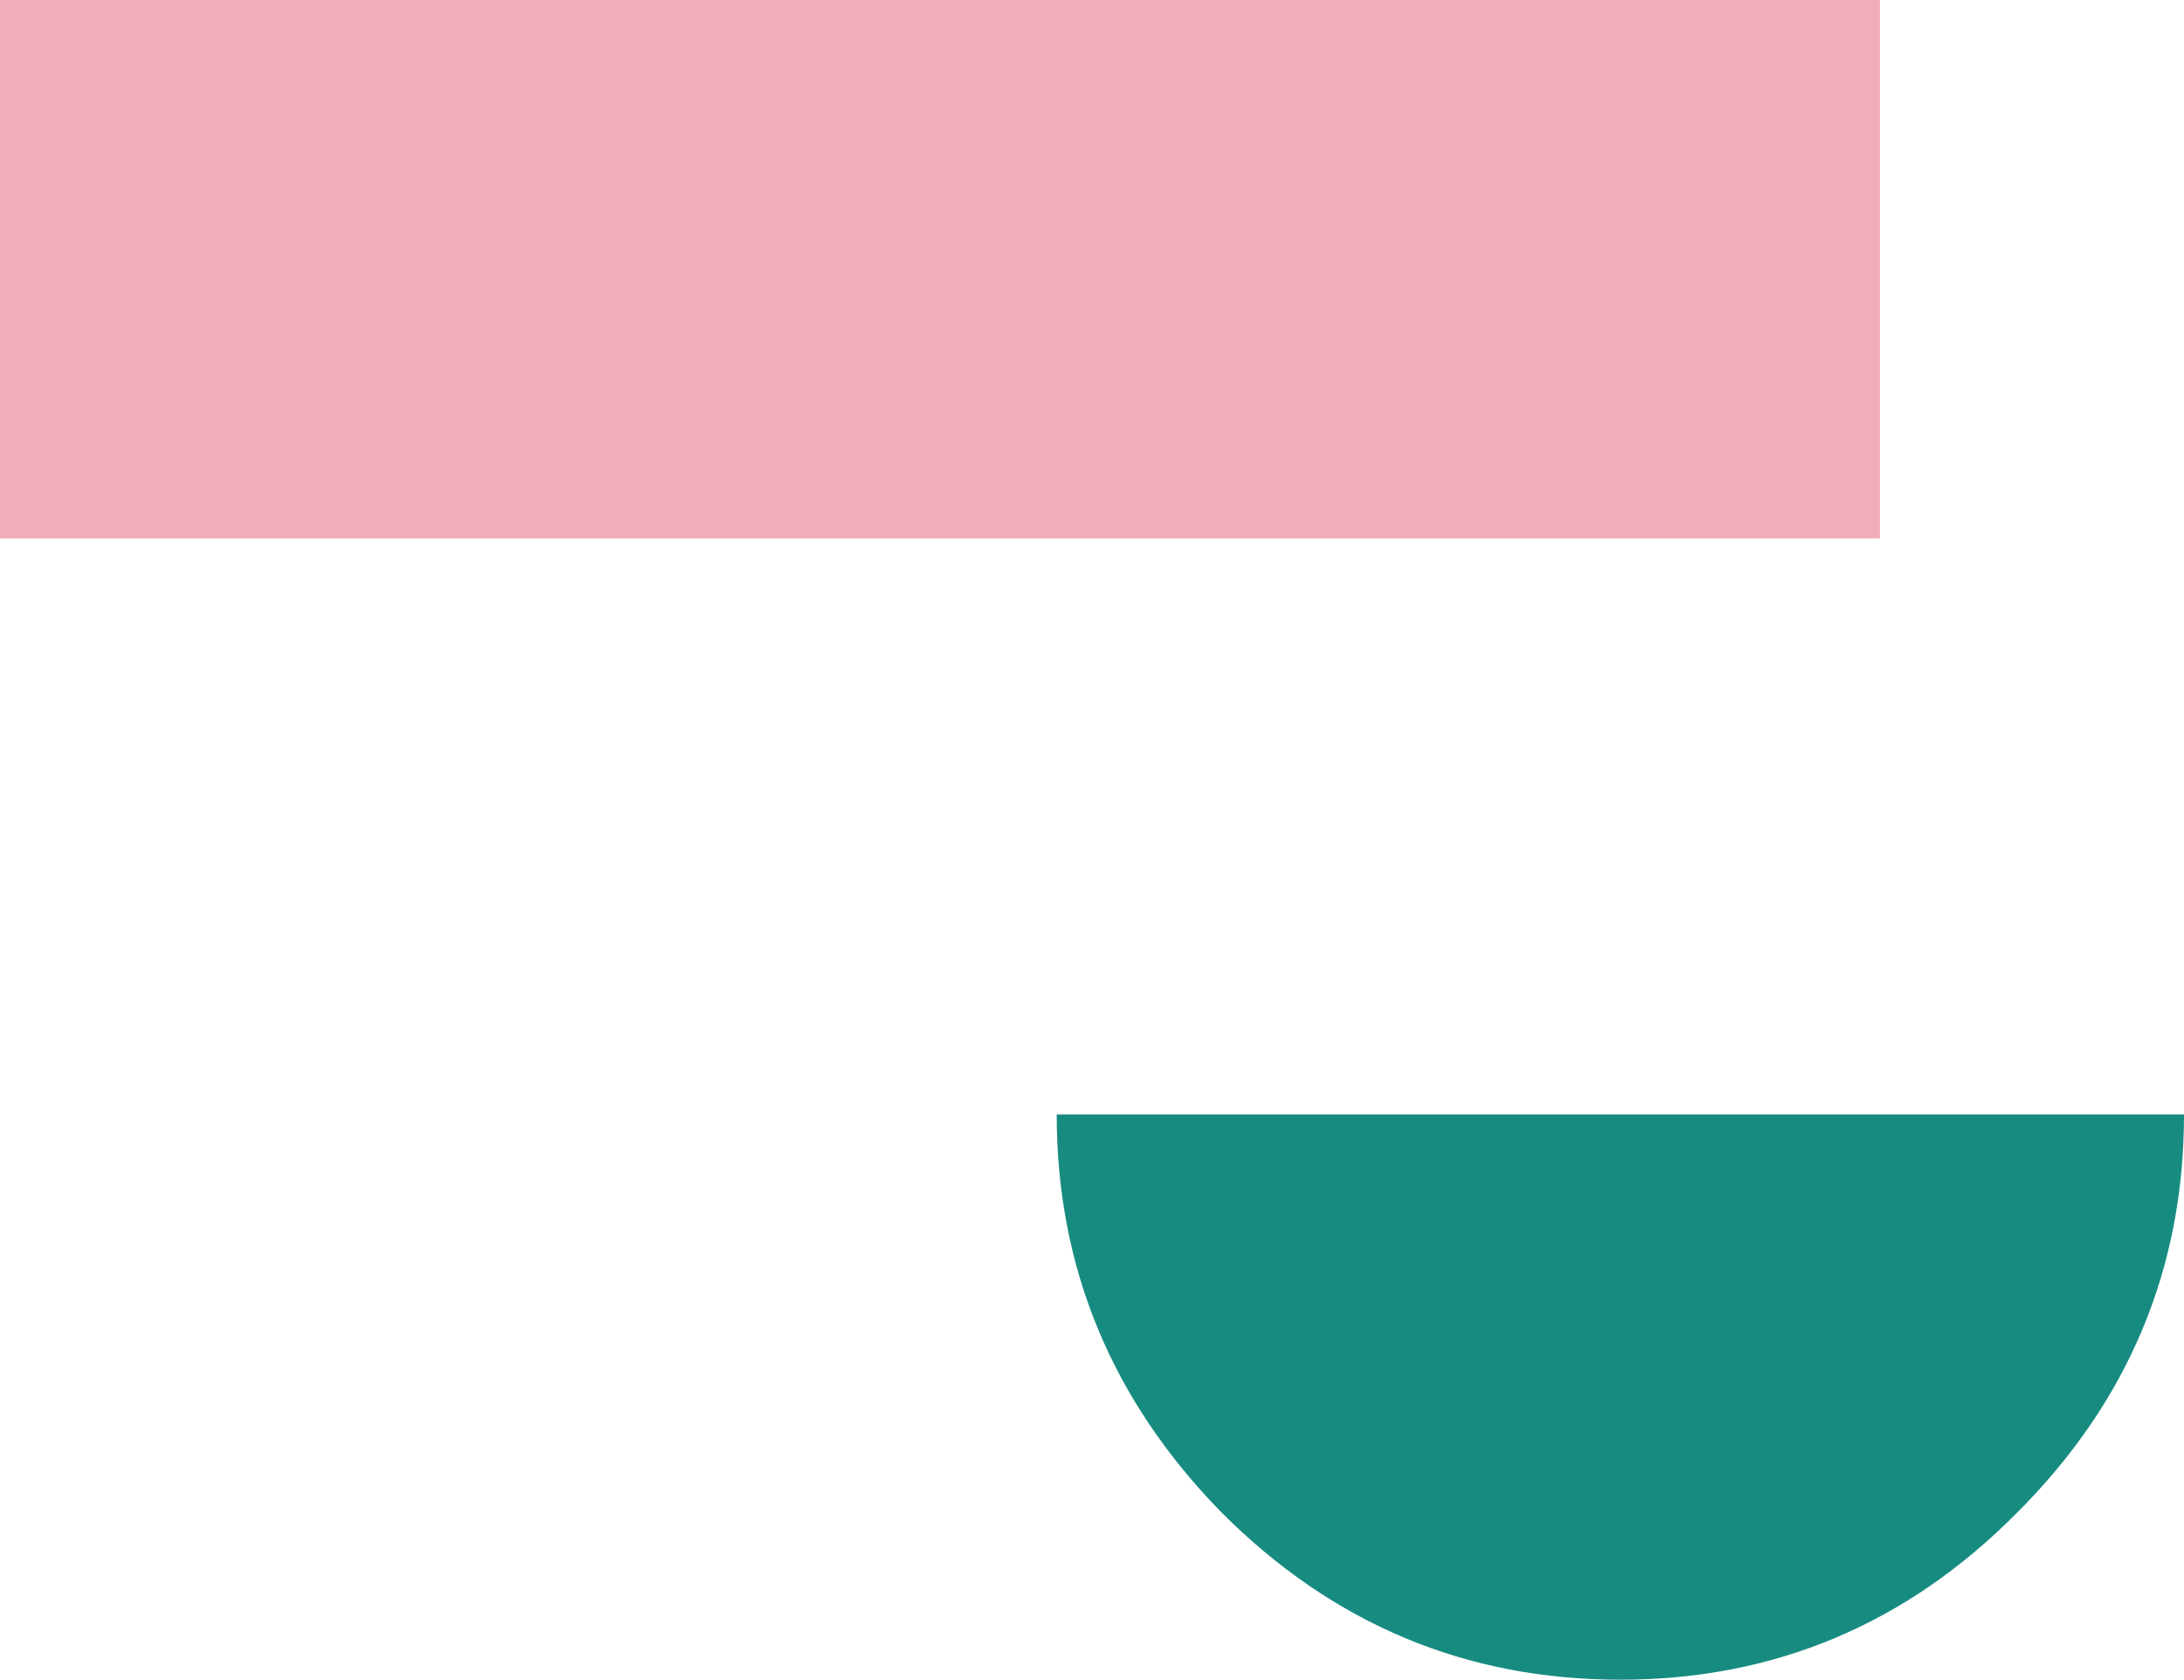<svg xmlns="http://www.w3.org/2000/svg" viewBox="0 0 383.44 294.89"><defs><style>.cls-1{fill:#188b81;}.cls-2{fill:#f2adba;}</style></defs><g id="Capa_2" data-name="Capa 2"><g id="texto"><path class="cls-1" d="M383.44,195.65H185.52q0,40.36,29,69.94,29.3,29.3,69.93,29.3t69.66-29.3Q383.44,236.3,383.44,195.65Z"/><path class="cls-2" d="M330.05,94.54H0V0H330.05Z"/></g></g></svg>